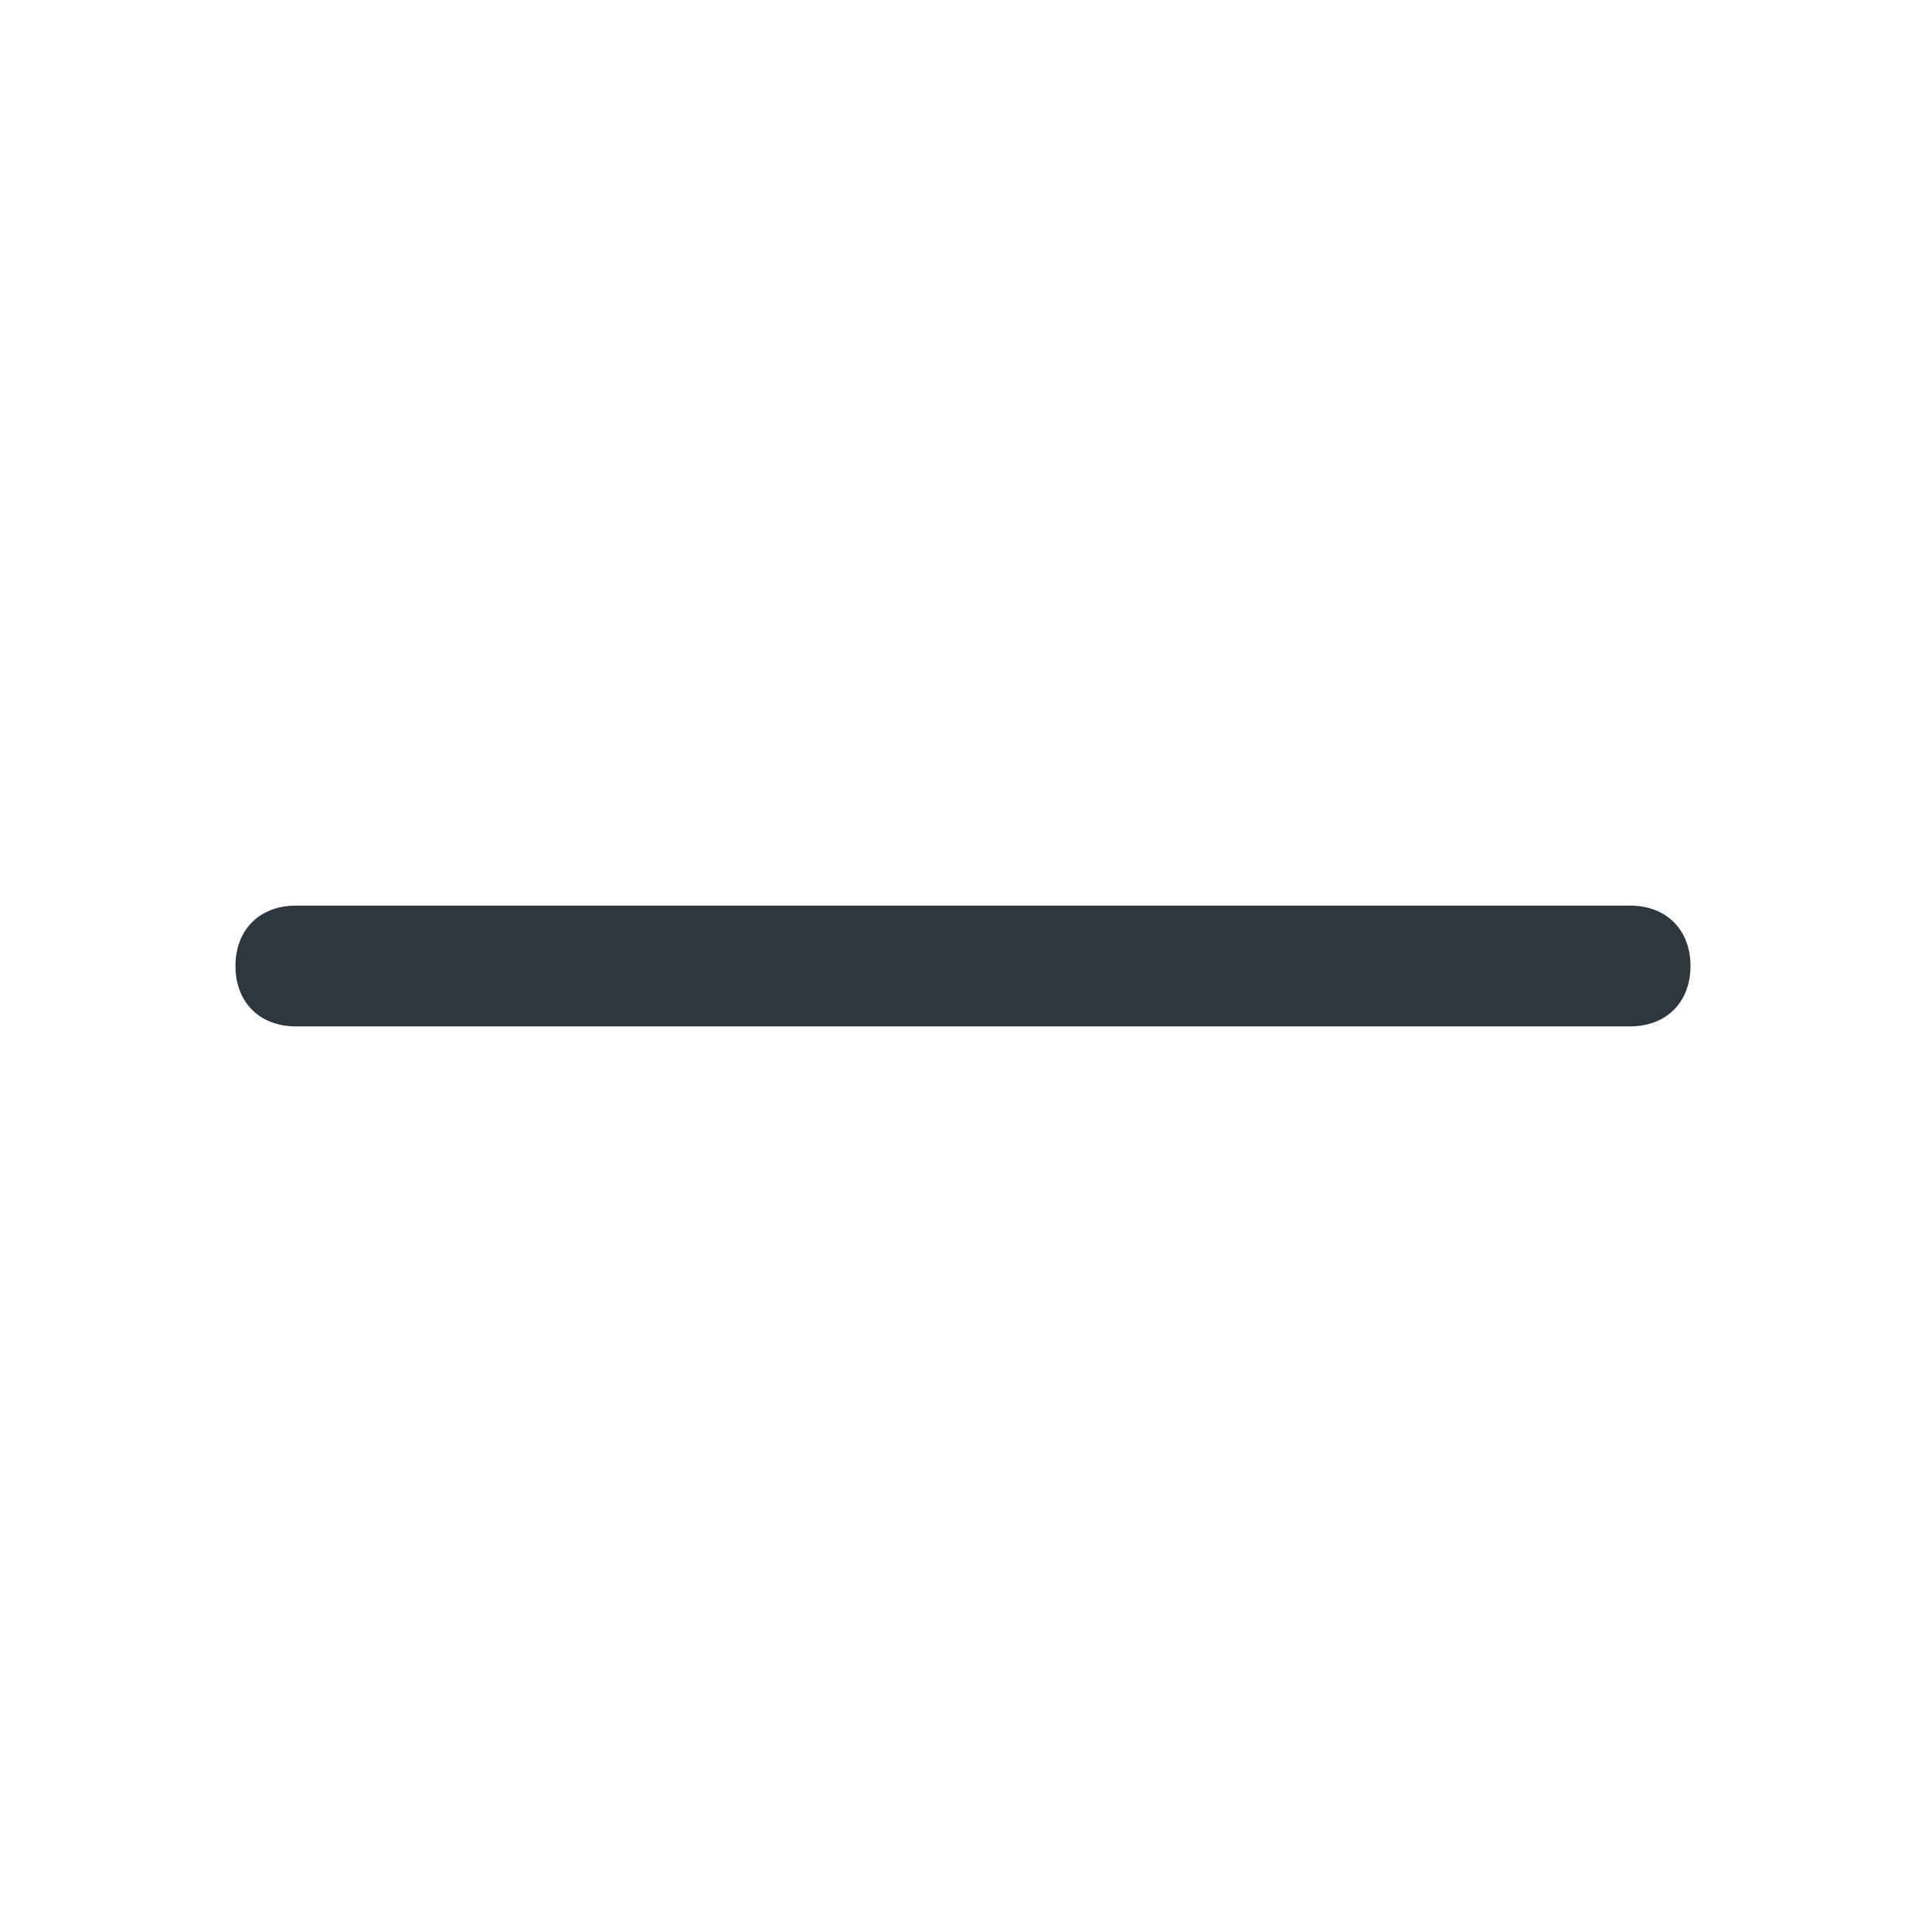 <svg width="32" height="32" viewBox="0 0 32 32" fill="none" xmlns="http://www.w3.org/2000/svg">
<path d="M27 15H4.9C4.3 15 3.9 15.4 3.9 16C3.9 16.6 4.3 17 4.9 17H27C27.6 17 28 16.6 28 16C28 15.4 27.6 15 27 15Z" fill="#2D373D"/>
</svg>
